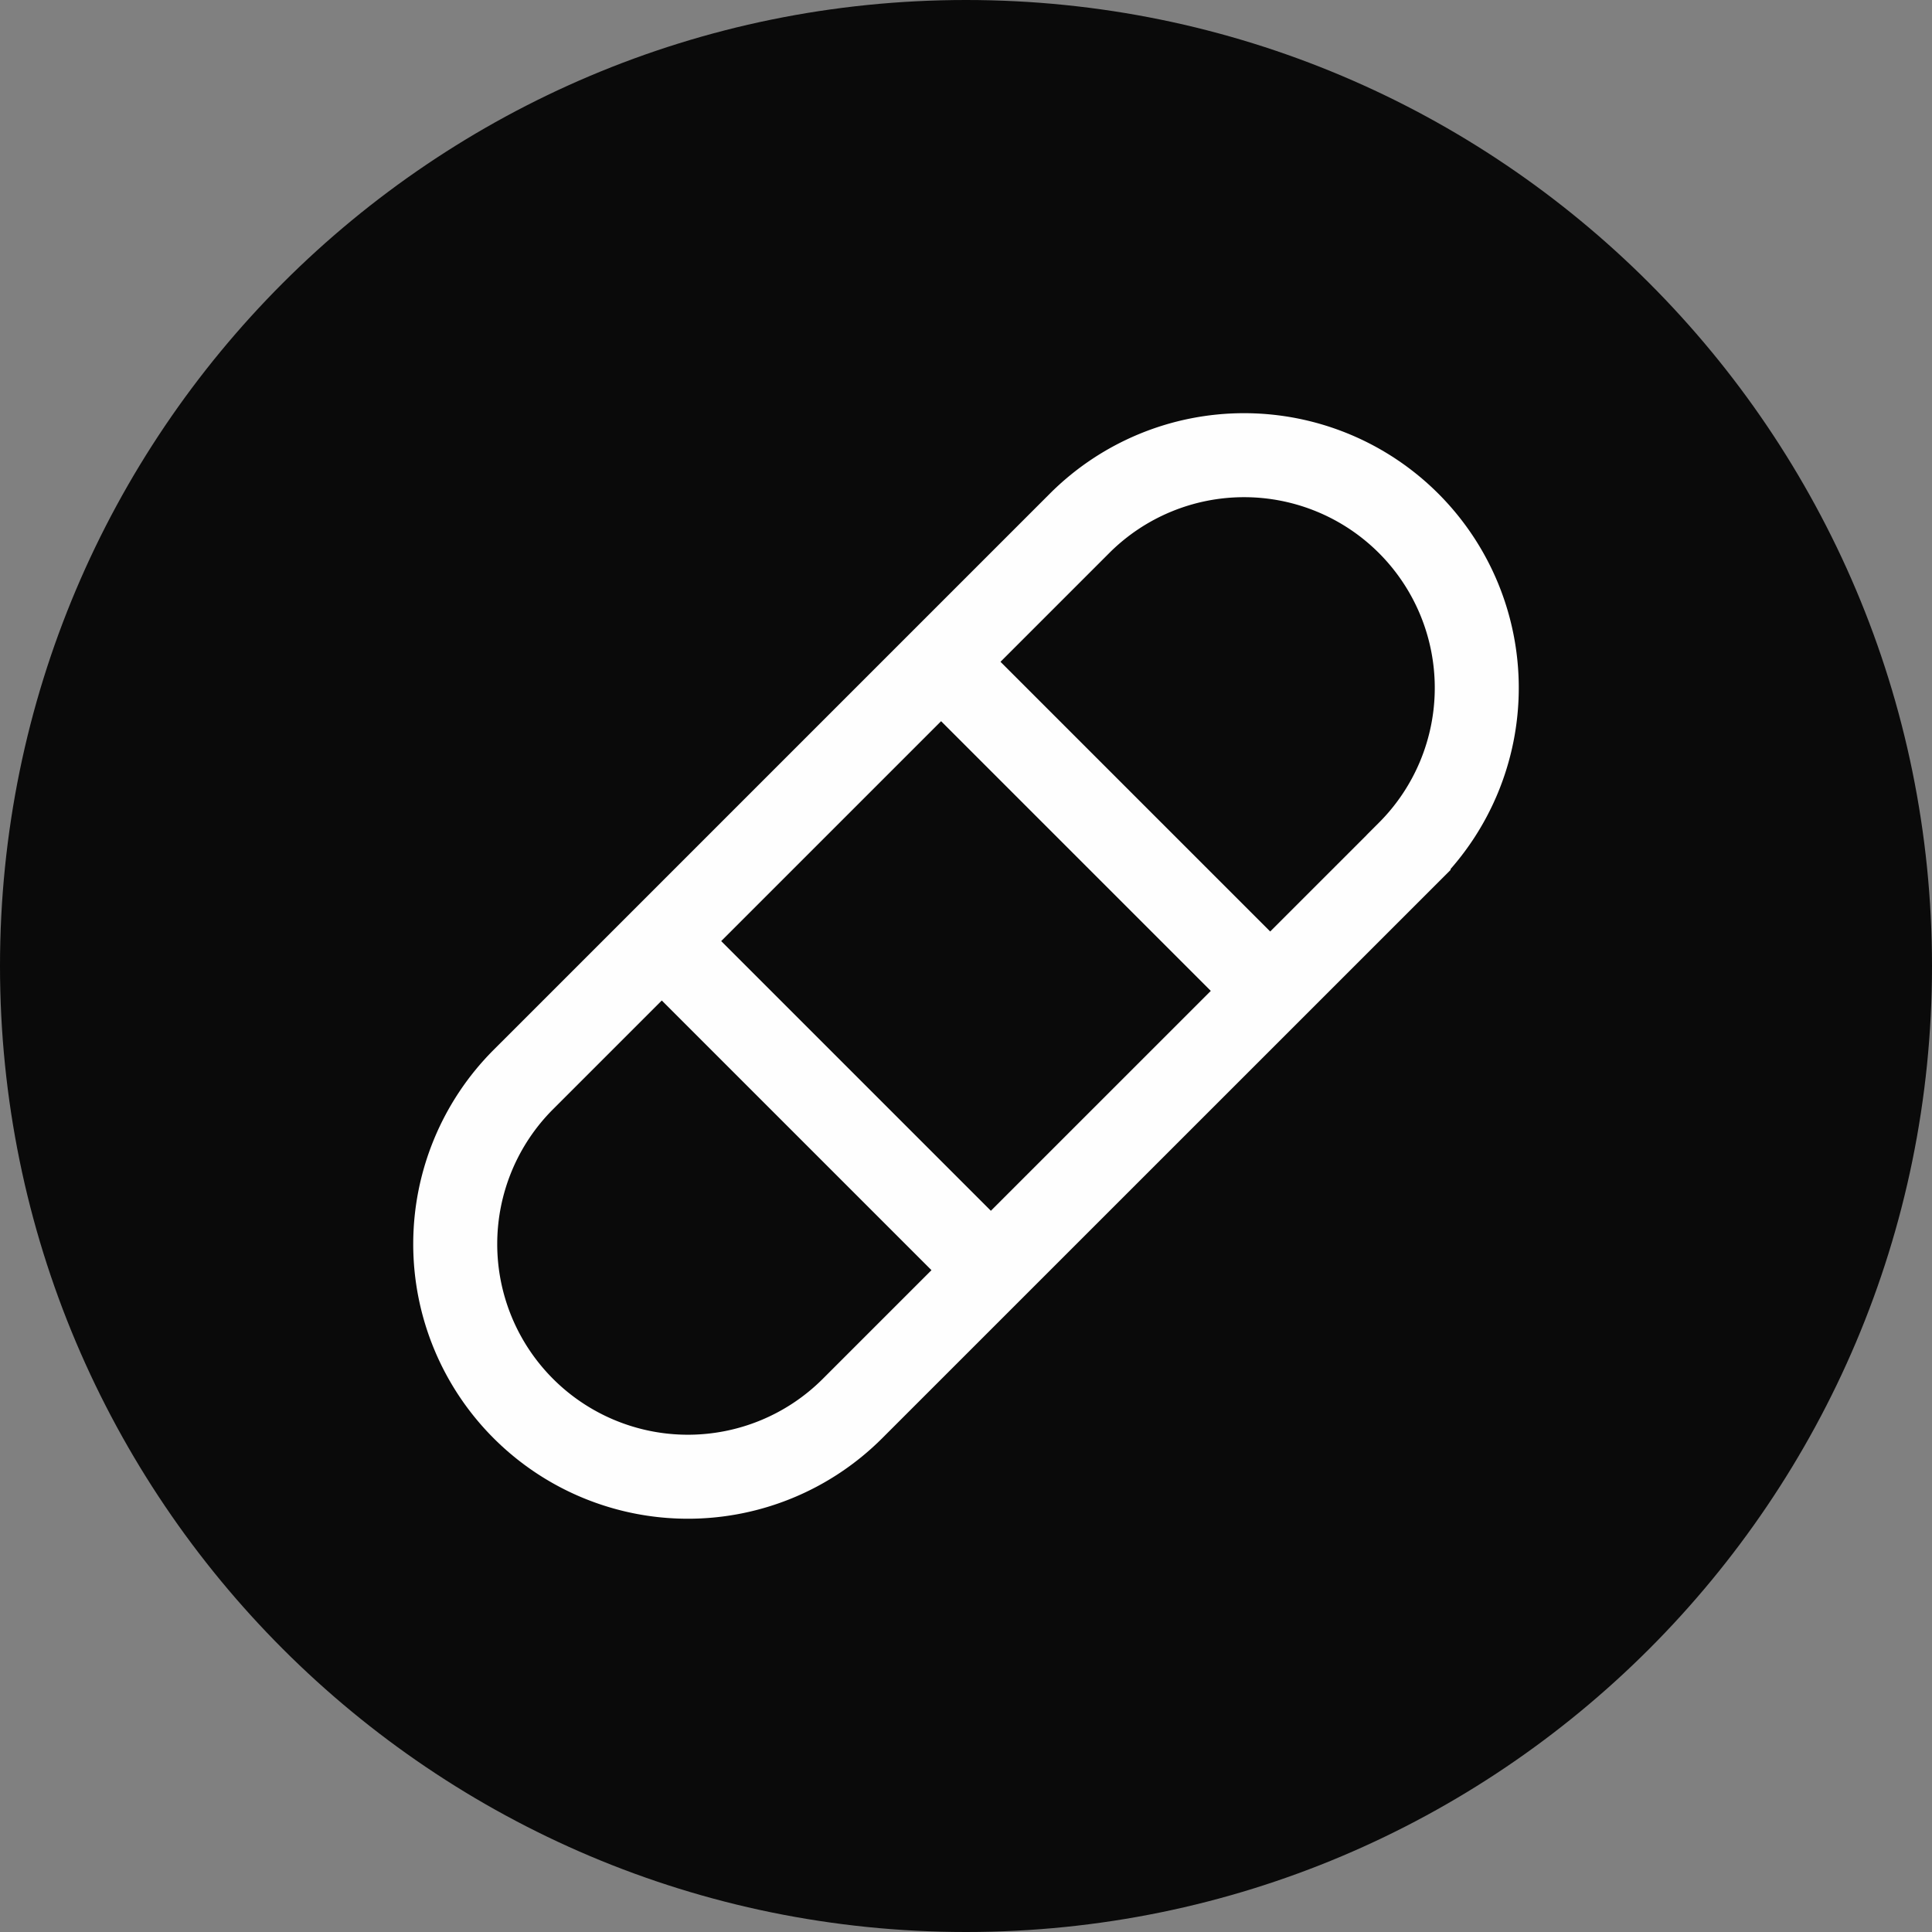 <svg width="23" height="23" xmlns="http://www.w3.org/2000/svg"><rect width="100%" height="100%" fill="#808080" stroke="none"/><g fill="none" fill-rule="evenodd"><path d="M11.5 23C5.149 23 0 17.852 0 11.5S5.149 0 11.5 0 23 5.148 23 11.5 17.851 23 11.5 23" fill="#0A0A0A"/><path d="M16.769 10.148a2.77 2.77 0 00-3.917-3.918l-6.621 6.621a2.77 2.77 0 003.917 3.918l6.621-6.62zM7.879 11.204l3.917 3.917M11.204 7.879l3.917 3.917" stroke="#FEFEFE"/></g></svg>